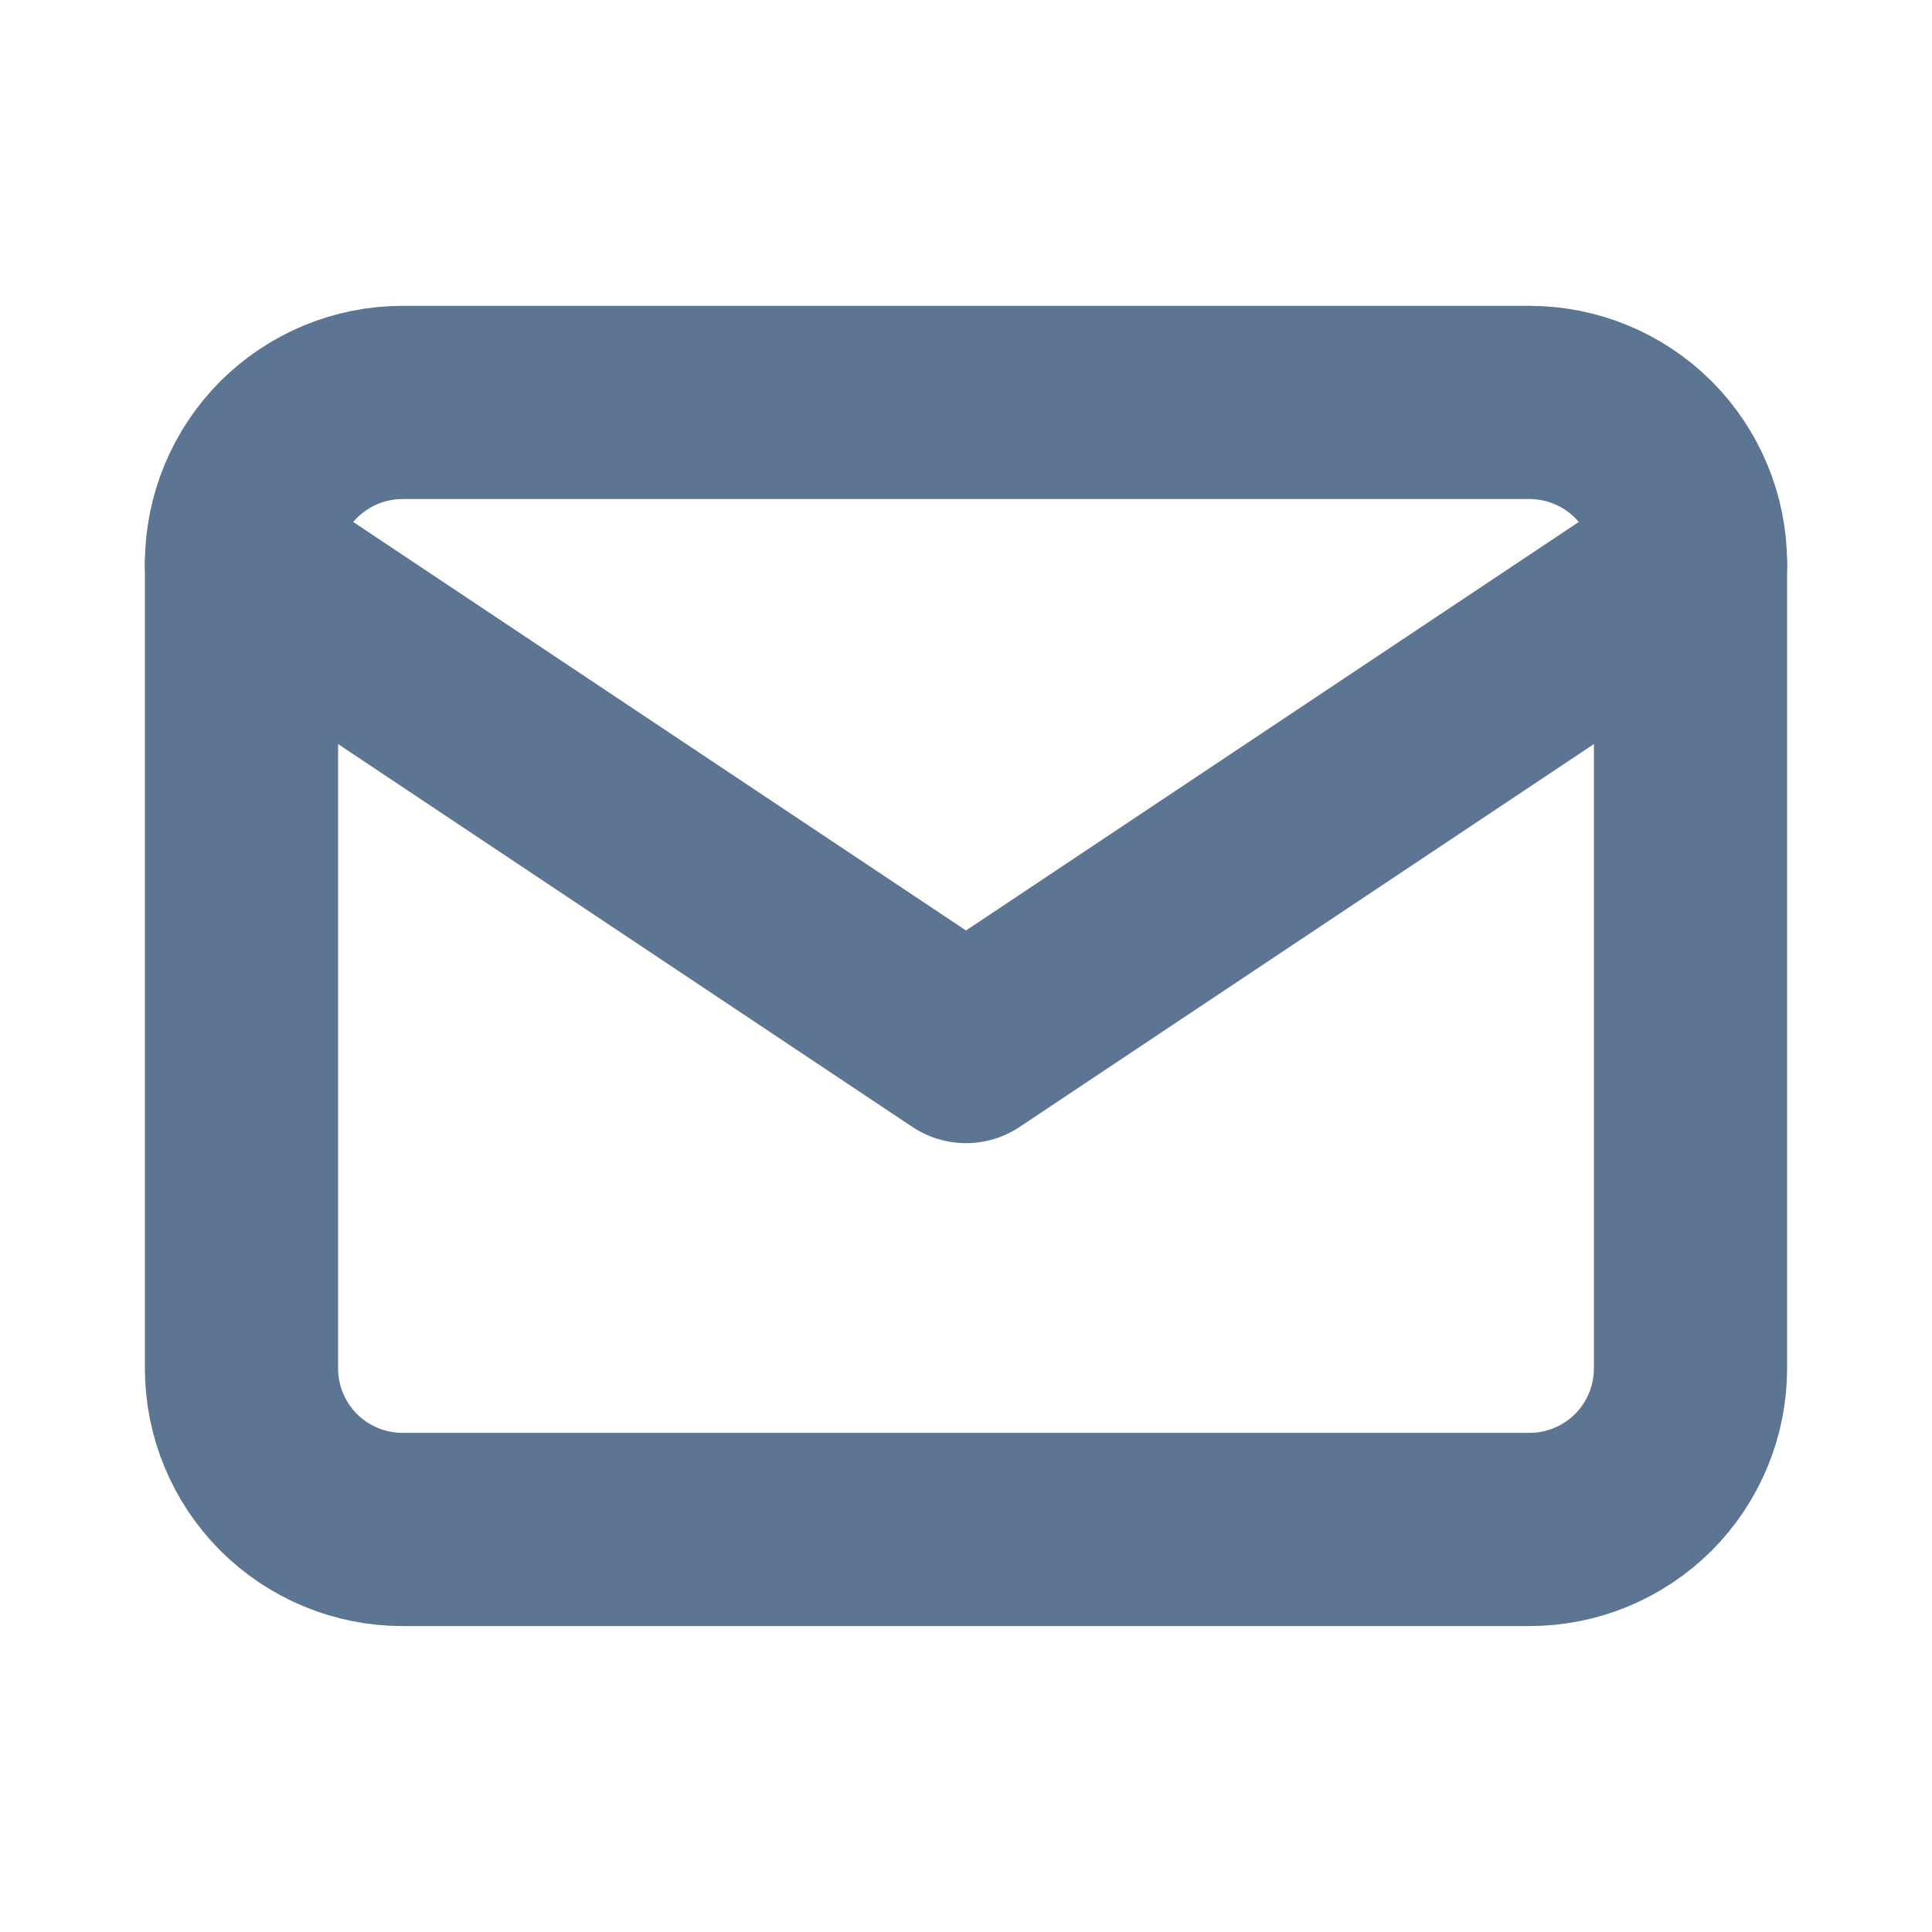 <svg width="20" height="20" viewBox="0 0 20 20" fill="none" xmlns="http://www.w3.org/2000/svg">\
<path d="M2.5 5.833C2.5 5.391 2.676 4.967 2.988 4.654C3.301 4.342 3.725 4.166 4.167 4.166H15.833C16.275 4.166 16.699 4.342 17.012 4.654C17.324 4.967 17.5 5.391 17.5 5.833V14.166C17.5 14.608 17.324 15.032 17.012 15.345C16.699 15.657 16.275 15.833 15.833 15.833H4.167C3.725 15.833 3.301 15.657 2.988 15.345C2.676 15.032 2.5 14.608 2.5 14.166V5.833Z" stroke="#5C7592" stroke-width="2" stroke-linecap="round" stroke-linejoin="round"/>
<path d="M2.5 5.834L10 10.834L17.5 5.834" stroke="#5C7592" stroke-width="2" stroke-linecap="round" stroke-linejoin="round"/>
</svg>

